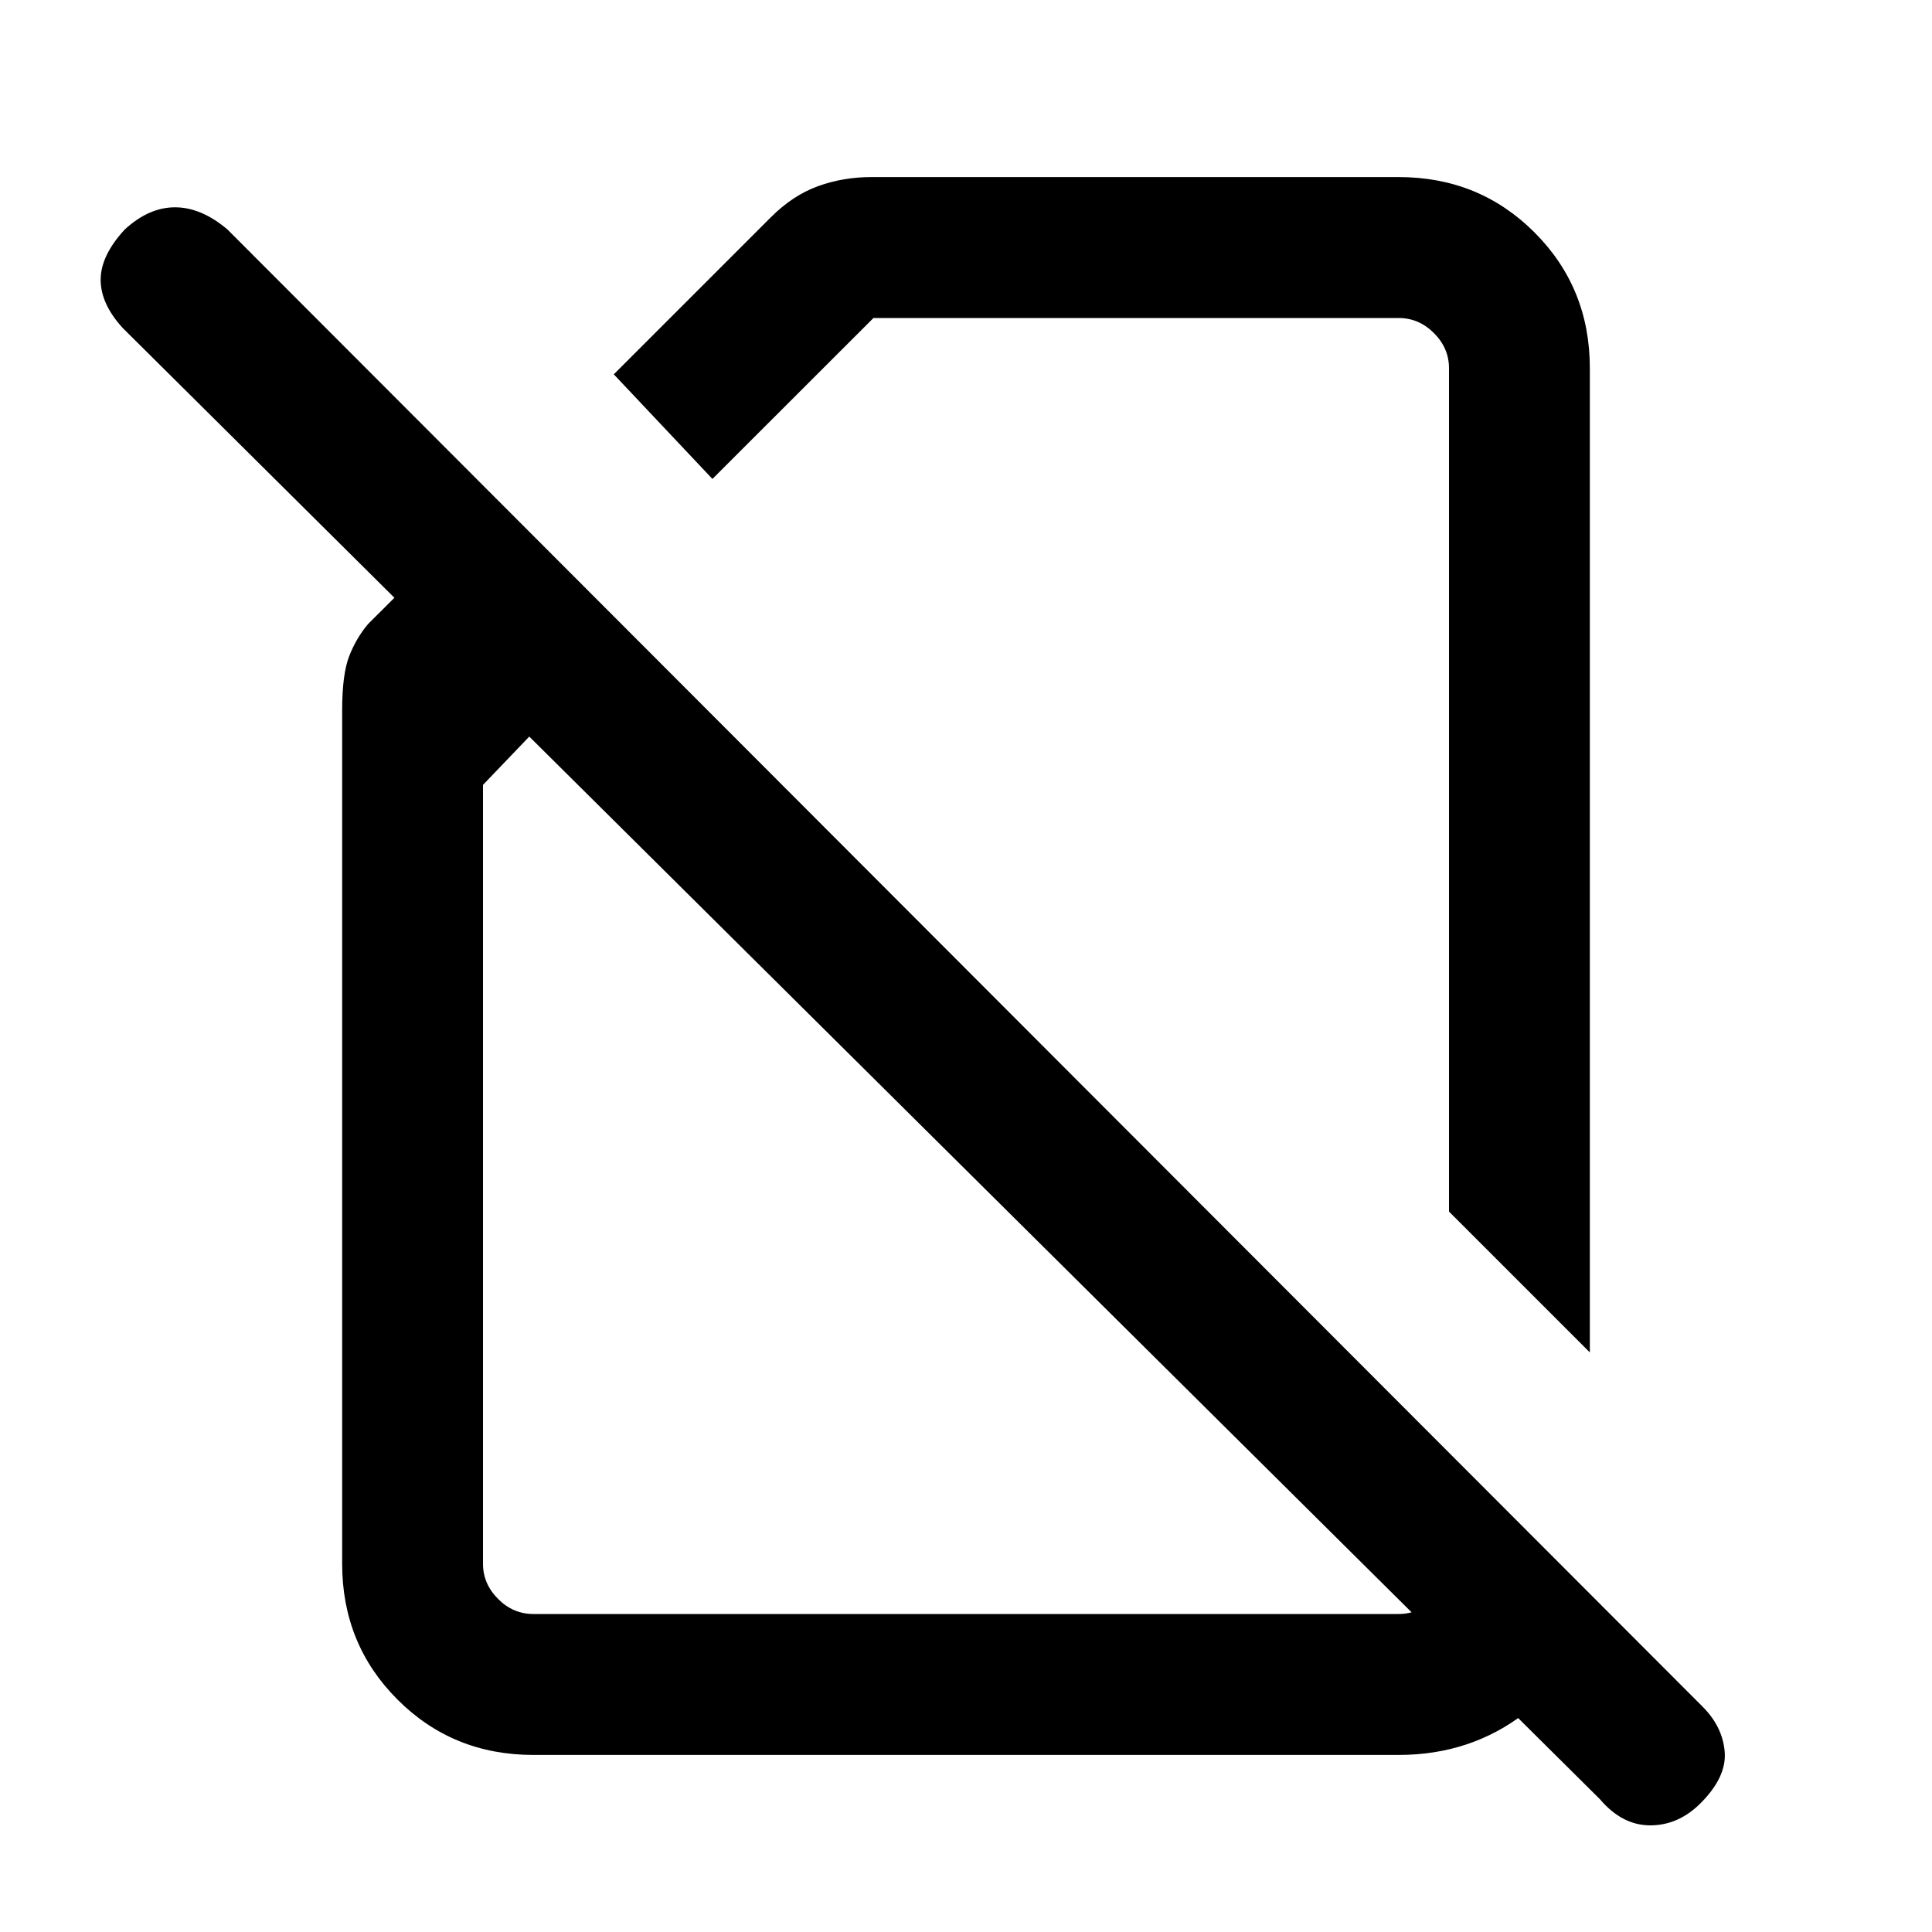 <svg xmlns="http://www.w3.org/2000/svg" height="20" width="20"><path d="M16.458 14 15 12.542v-8.73q0-.208-.156-.364t-.365-.156H9.042L7.375 4.958 6.354 3.875 7.979 2.25q.229-.229.49-.323.26-.094.552-.094h5.458q.833 0 1.406.573t.573 1.406Zm.104 4.625-11.083-11-.479.5v8.063q0 .208.156.364t.365.156h8.958q.209 0 .365-.156t.156-.364v-1.126l1.458 1.459v.041q-.104.73-.666 1.167-.563.438-1.313.438H5.521q-.833 0-1.406-.573t-.573-1.406V7.354q0-.375.073-.562.073-.188.197-.334l.271-.27-2.812-2.792q-.229-.25-.229-.5t.25-.521q.25-.229.52-.229.271 0 .542.229l15.271 15.292q.208.208.229.468.021.261-.25.532-.229.229-.521.229-.291 0-.521-.271Zm-5.291-9.792ZM9.917 12Z"/></svg>